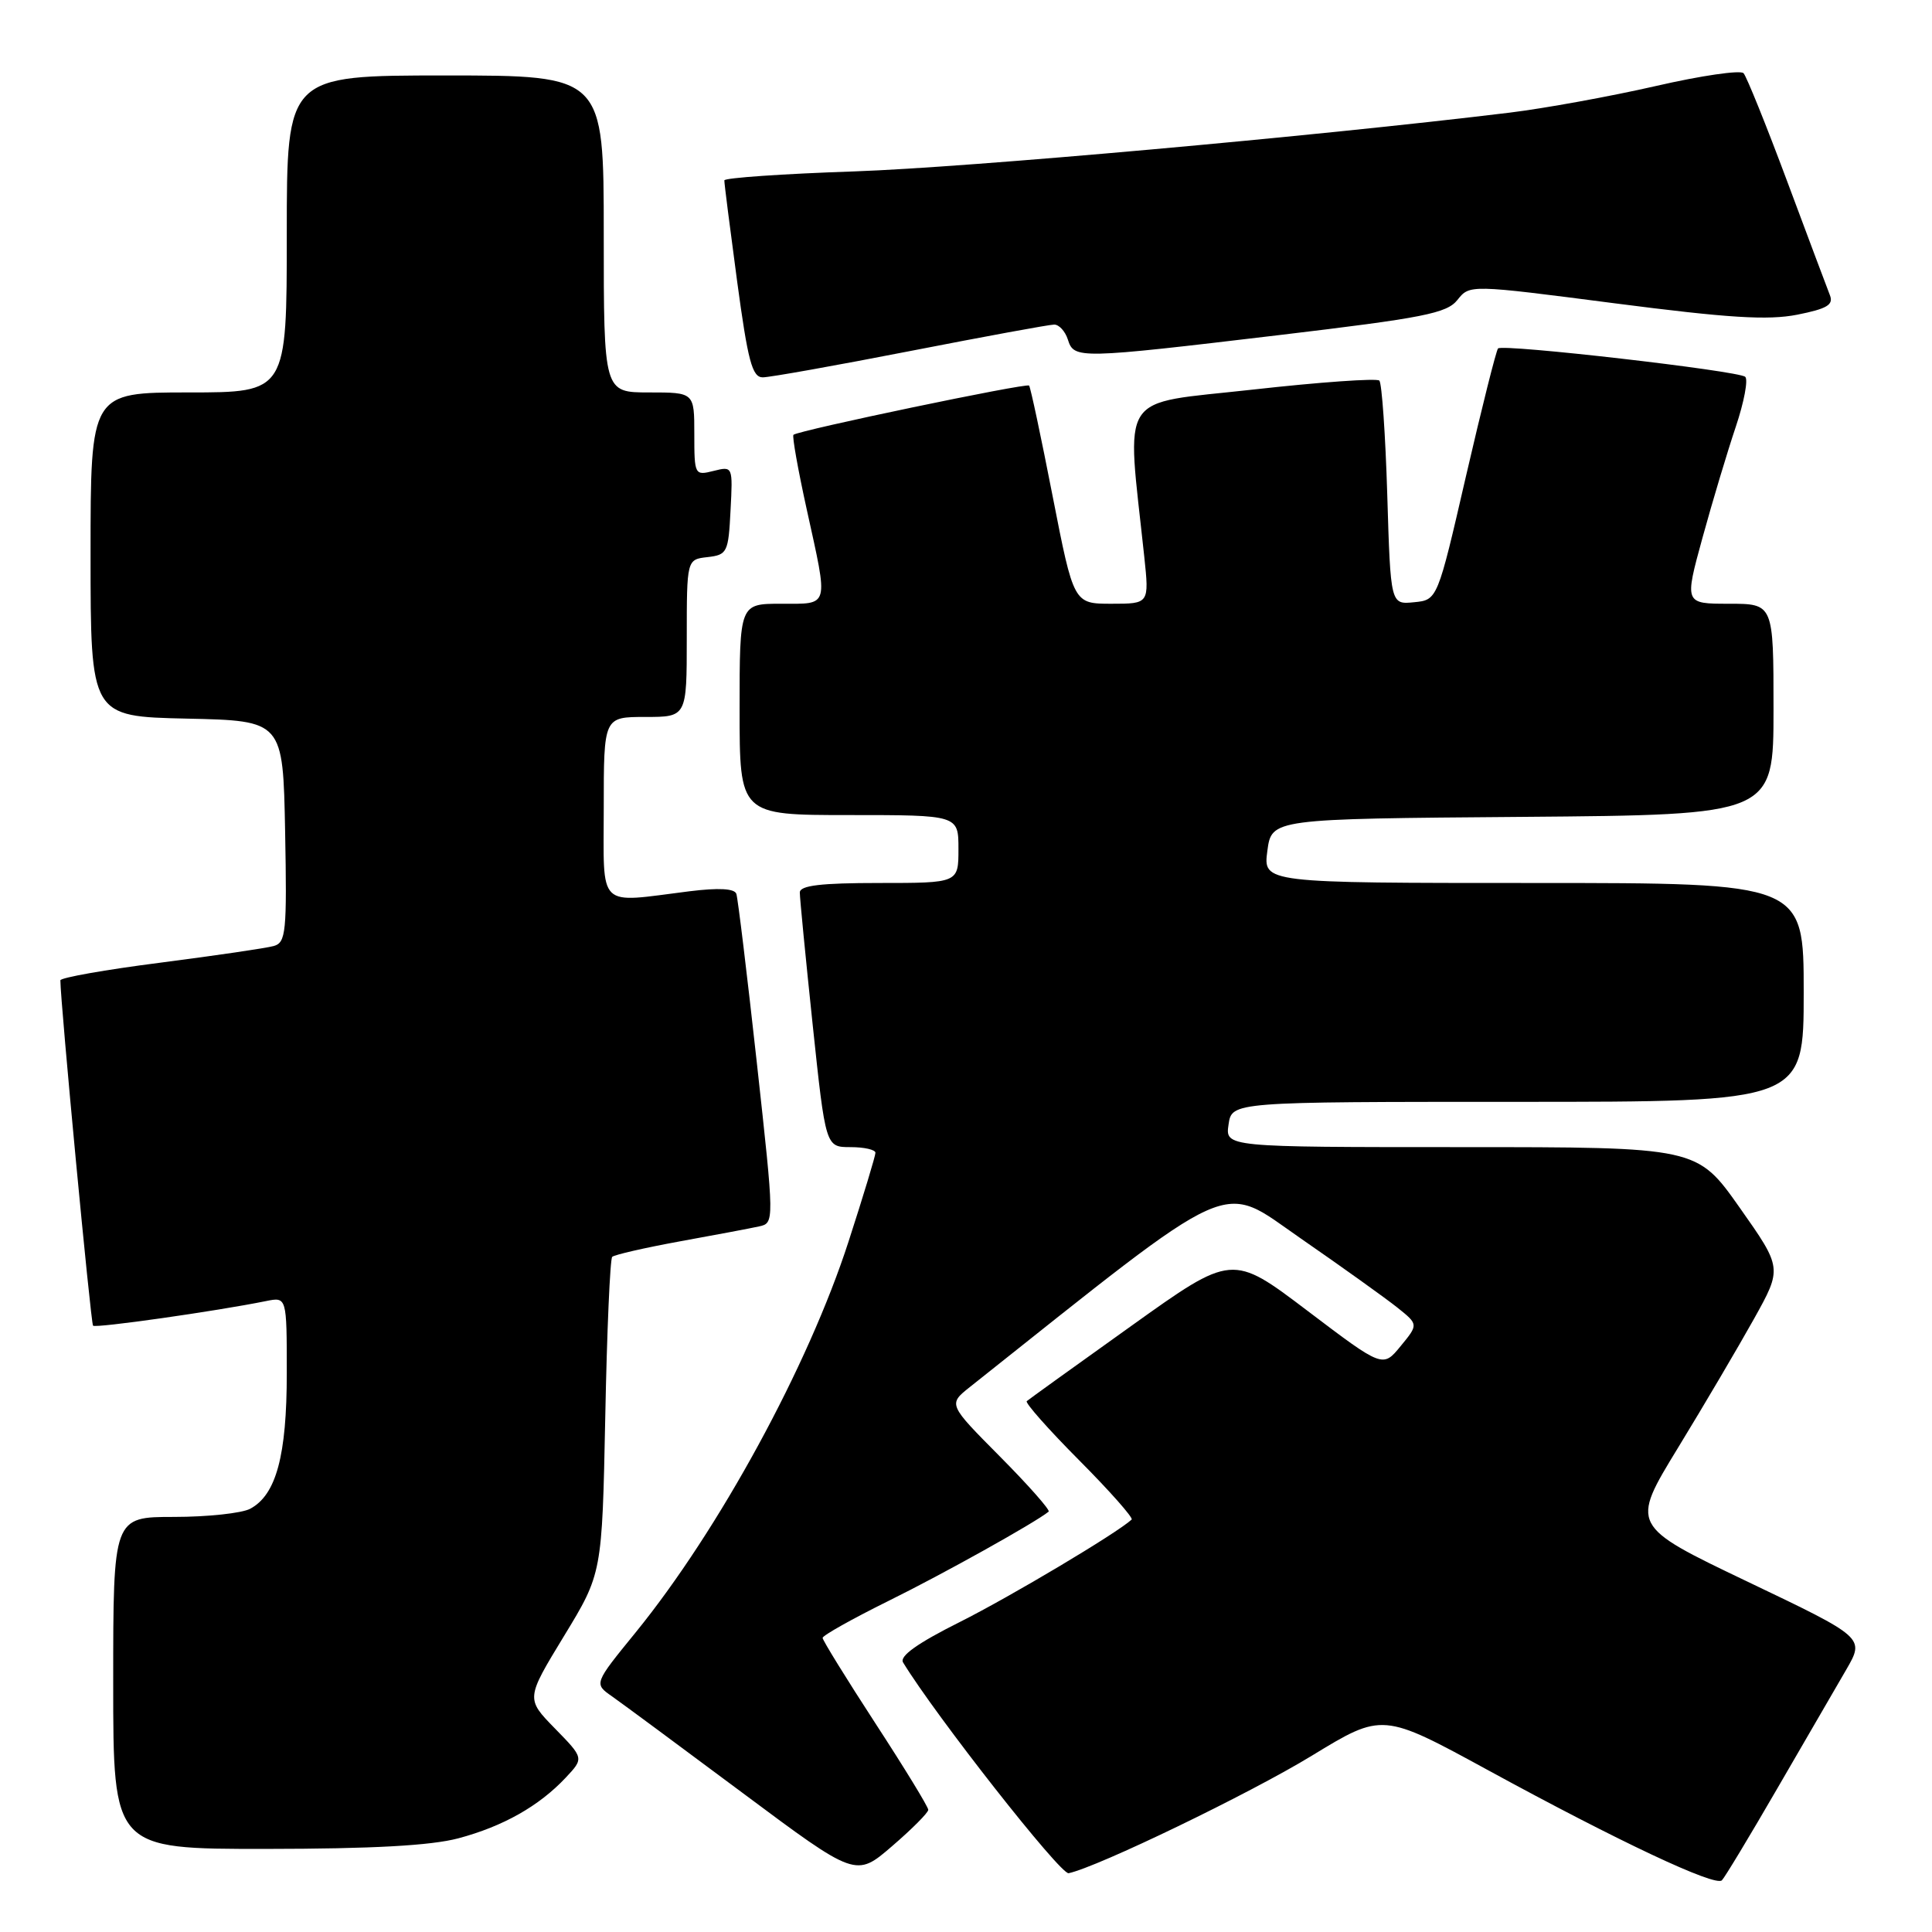 <?xml version="1.0" encoding="UTF-8" standalone="no"?>
<!DOCTYPE svg PUBLIC "-//W3C//DTD SVG 1.1//EN" "http://www.w3.org/Graphics/SVG/1.1/DTD/svg11.dtd" >
<svg xmlns="http://www.w3.org/2000/svg" xmlns:xlink="http://www.w3.org/1999/xlink" version="1.1" viewBox="0 0 256 256">
 <g >
 <path fill="currentColor"
d=" M 235.49 237.00 C 239.16 230.68 243.27 223.59 244.63 221.25 C 247.09 217.00 247.09 217.00 231.56 209.58 C 216.04 202.16 216.04 202.16 222.35 191.83 C 225.82 186.15 230.34 178.47 232.41 174.76 C 236.16 168.03 236.16 168.03 230.51 160.01 C 224.86 152.00 224.86 152.00 193.60 152.00 C 162.35 152.00 162.35 152.00 162.79 149.00 C 163.23 146.00 163.23 146.00 201.11 146.00 C 239.00 146.00 239.00 146.00 239.00 131.50 C 239.00 117.00 239.00 117.00 203.18 117.00 C 167.37 117.00 167.37 117.00 167.93 112.75 C 168.50 108.50 168.50 108.50 201.75 108.24 C 235.00 107.97 235.00 107.97 235.00 93.99 C 235.00 80.00 235.00 80.00 229.09 80.00 C 223.19 80.00 223.19 80.00 225.59 71.25 C 226.91 66.44 228.90 59.82 230.00 56.55 C 231.10 53.28 231.66 50.30 231.25 49.93 C 230.35 49.13 199.12 45.54 198.50 46.17 C 198.26 46.41 196.35 54.01 194.26 63.05 C 190.47 79.50 190.47 79.50 187.36 79.80 C 184.26 80.11 184.26 80.11 183.82 65.58 C 183.58 57.59 183.10 50.77 182.77 50.43 C 182.43 50.10 174.86 50.63 165.95 51.63 C 147.93 53.64 149.26 51.59 151.62 73.75 C 152.28 80.00 152.28 80.00 147.28 80.00 C 142.27 80.00 142.27 80.00 139.48 65.75 C 137.95 57.91 136.55 51.32 136.36 51.09 C 136.04 50.71 105.94 57.00 105.14 57.61 C 104.94 57.76 105.73 62.20 106.89 67.47 C 109.79 80.65 109.97 80.00 103.50 80.00 C 98.00 80.00 98.00 80.00 98.00 94.00 C 98.00 108.00 98.00 108.00 112.50 108.00 C 127.00 108.00 127.00 108.00 127.00 112.50 C 127.00 117.00 127.00 117.00 116.50 117.00 C 108.78 117.00 106.00 117.33 105.98 118.25 C 105.97 118.94 106.74 126.81 107.68 135.75 C 109.40 152.00 109.40 152.00 112.70 152.00 C 114.51 152.00 116.00 152.34 116.00 152.75 C 116.00 153.16 114.40 158.45 112.44 164.50 C 107.11 180.99 95.28 202.71 84.23 216.30 C 78.69 223.10 78.69 223.10 81.10 224.78 C 82.42 225.71 90.23 231.48 98.45 237.61 C 113.41 248.76 113.41 248.76 118.20 244.63 C 120.84 242.36 123.00 240.19 123.00 239.81 C 123.00 239.42 119.85 234.27 116.00 228.36 C 112.15 222.44 109.00 217.34 109.00 217.03 C 109.00 216.71 112.94 214.50 117.75 212.12 C 124.97 208.56 137.14 201.77 138.95 200.30 C 139.19 200.11 136.29 196.82 132.51 193.01 C 125.63 186.08 125.63 186.08 128.51 183.79 C 164.40 155.28 161.49 156.59 172.37 164.11 C 177.88 167.92 183.64 172.05 185.17 173.27 C 187.95 175.50 187.95 175.50 185.59 178.37 C 183.23 181.25 183.23 181.25 173.25 173.69 C 163.27 166.13 163.27 166.13 149.89 175.70 C 142.52 180.96 136.30 185.44 136.05 185.66 C 135.81 185.88 138.93 189.41 143.00 193.50 C 147.07 197.59 150.19 201.13 149.95 201.35 C 148.00 203.15 133.94 211.53 127.21 214.91 C 121.57 217.73 119.16 219.45 119.66 220.28 C 123.98 227.36 140.53 248.43 141.60 248.21 C 145.44 247.40 165.64 237.64 173.84 232.63 C 183.19 226.93 183.19 226.93 197.25 234.60 C 214.48 244.00 227.28 250.03 228.16 249.15 C 228.53 248.79 231.83 243.32 235.49 237.00 Z  M 60.72 243.59 C 66.65 242.01 71.42 239.32 74.96 235.55 C 77.38 232.97 77.38 232.97 73.53 229.03 C 69.68 225.09 69.68 225.09 74.73 216.79 C 79.78 208.50 79.78 208.50 80.20 187.78 C 80.42 176.38 80.84 166.83 81.12 166.54 C 81.41 166.26 85.43 165.34 90.07 164.49 C 94.71 163.65 99.43 162.76 100.56 162.51 C 102.62 162.06 102.62 162.06 100.28 140.78 C 98.99 129.08 97.77 119.02 97.57 118.44 C 97.33 117.73 95.22 117.62 91.35 118.10 C 78.97 119.65 80.00 120.66 80.00 107.00 C 80.00 95.00 80.00 95.00 85.50 95.00 C 91.00 95.00 91.00 95.00 91.00 84.57 C 91.00 74.13 91.00 74.13 93.75 73.82 C 96.36 73.52 96.52 73.20 96.80 67.63 C 97.11 61.78 97.10 61.76 94.55 62.40 C 92.05 63.03 92.00 62.94 92.00 57.52 C 92.00 52.00 92.00 52.00 86.00 52.00 C 80.00 52.00 80.00 52.00 80.00 31.00 C 80.00 10.00 80.00 10.00 59.00 10.00 C 38.00 10.00 38.00 10.00 38.00 31.00 C 38.00 52.00 38.00 52.00 25.00 52.00 C 12.00 52.00 12.00 52.00 12.00 73.47 C 12.00 94.94 12.00 94.94 24.75 95.22 C 37.50 95.50 37.50 95.50 37.78 110.17 C 38.03 123.51 37.89 124.89 36.28 125.35 C 35.30 125.63 28.54 126.62 21.25 127.56 C 13.96 128.49 8.00 129.55 8.00 129.90 C 8.00 132.77 12.03 175.36 12.33 175.66 C 12.68 176.01 28.58 173.75 35.25 172.40 C 38.00 171.84 38.00 171.84 38.00 181.95 C 38.00 192.88 36.60 198.08 33.15 199.92 C 32.04 200.51 27.50 201.00 23.07 201.00 C 15.00 201.00 15.00 201.00 15.00 223.00 C 15.00 245.00 15.00 245.00 35.25 244.99 C 49.34 244.98 57.09 244.55 60.72 243.59 Z  M 120.62 46.51 C 130.46 44.59 139.03 43.01 139.68 43.01 C 140.33 43.00 141.15 43.90 141.50 45.00 C 142.32 47.58 142.85 47.57 169.50 44.40 C 188.64 42.12 191.71 41.52 193.12 39.74 C 194.74 37.70 194.74 37.70 213.96 40.19 C 229.04 42.14 234.25 42.46 238.14 41.70 C 242.10 40.91 242.98 40.39 242.47 39.11 C 242.12 38.22 239.57 31.43 236.80 24.00 C 234.03 16.57 231.43 10.14 231.03 9.70 C 230.63 9.26 225.39 10.02 219.40 11.40 C 213.40 12.77 204.68 14.36 200.00 14.93 C 174.19 18.07 128.26 22.19 113.25 22.71 C 103.76 23.03 95.99 23.57 95.98 23.90 C 95.96 24.23 96.73 30.24 97.67 37.25 C 99.10 47.84 99.67 50.00 101.07 50.00 C 101.99 50.00 110.79 48.43 120.62 46.51 Z "/>
</g>
</svg>